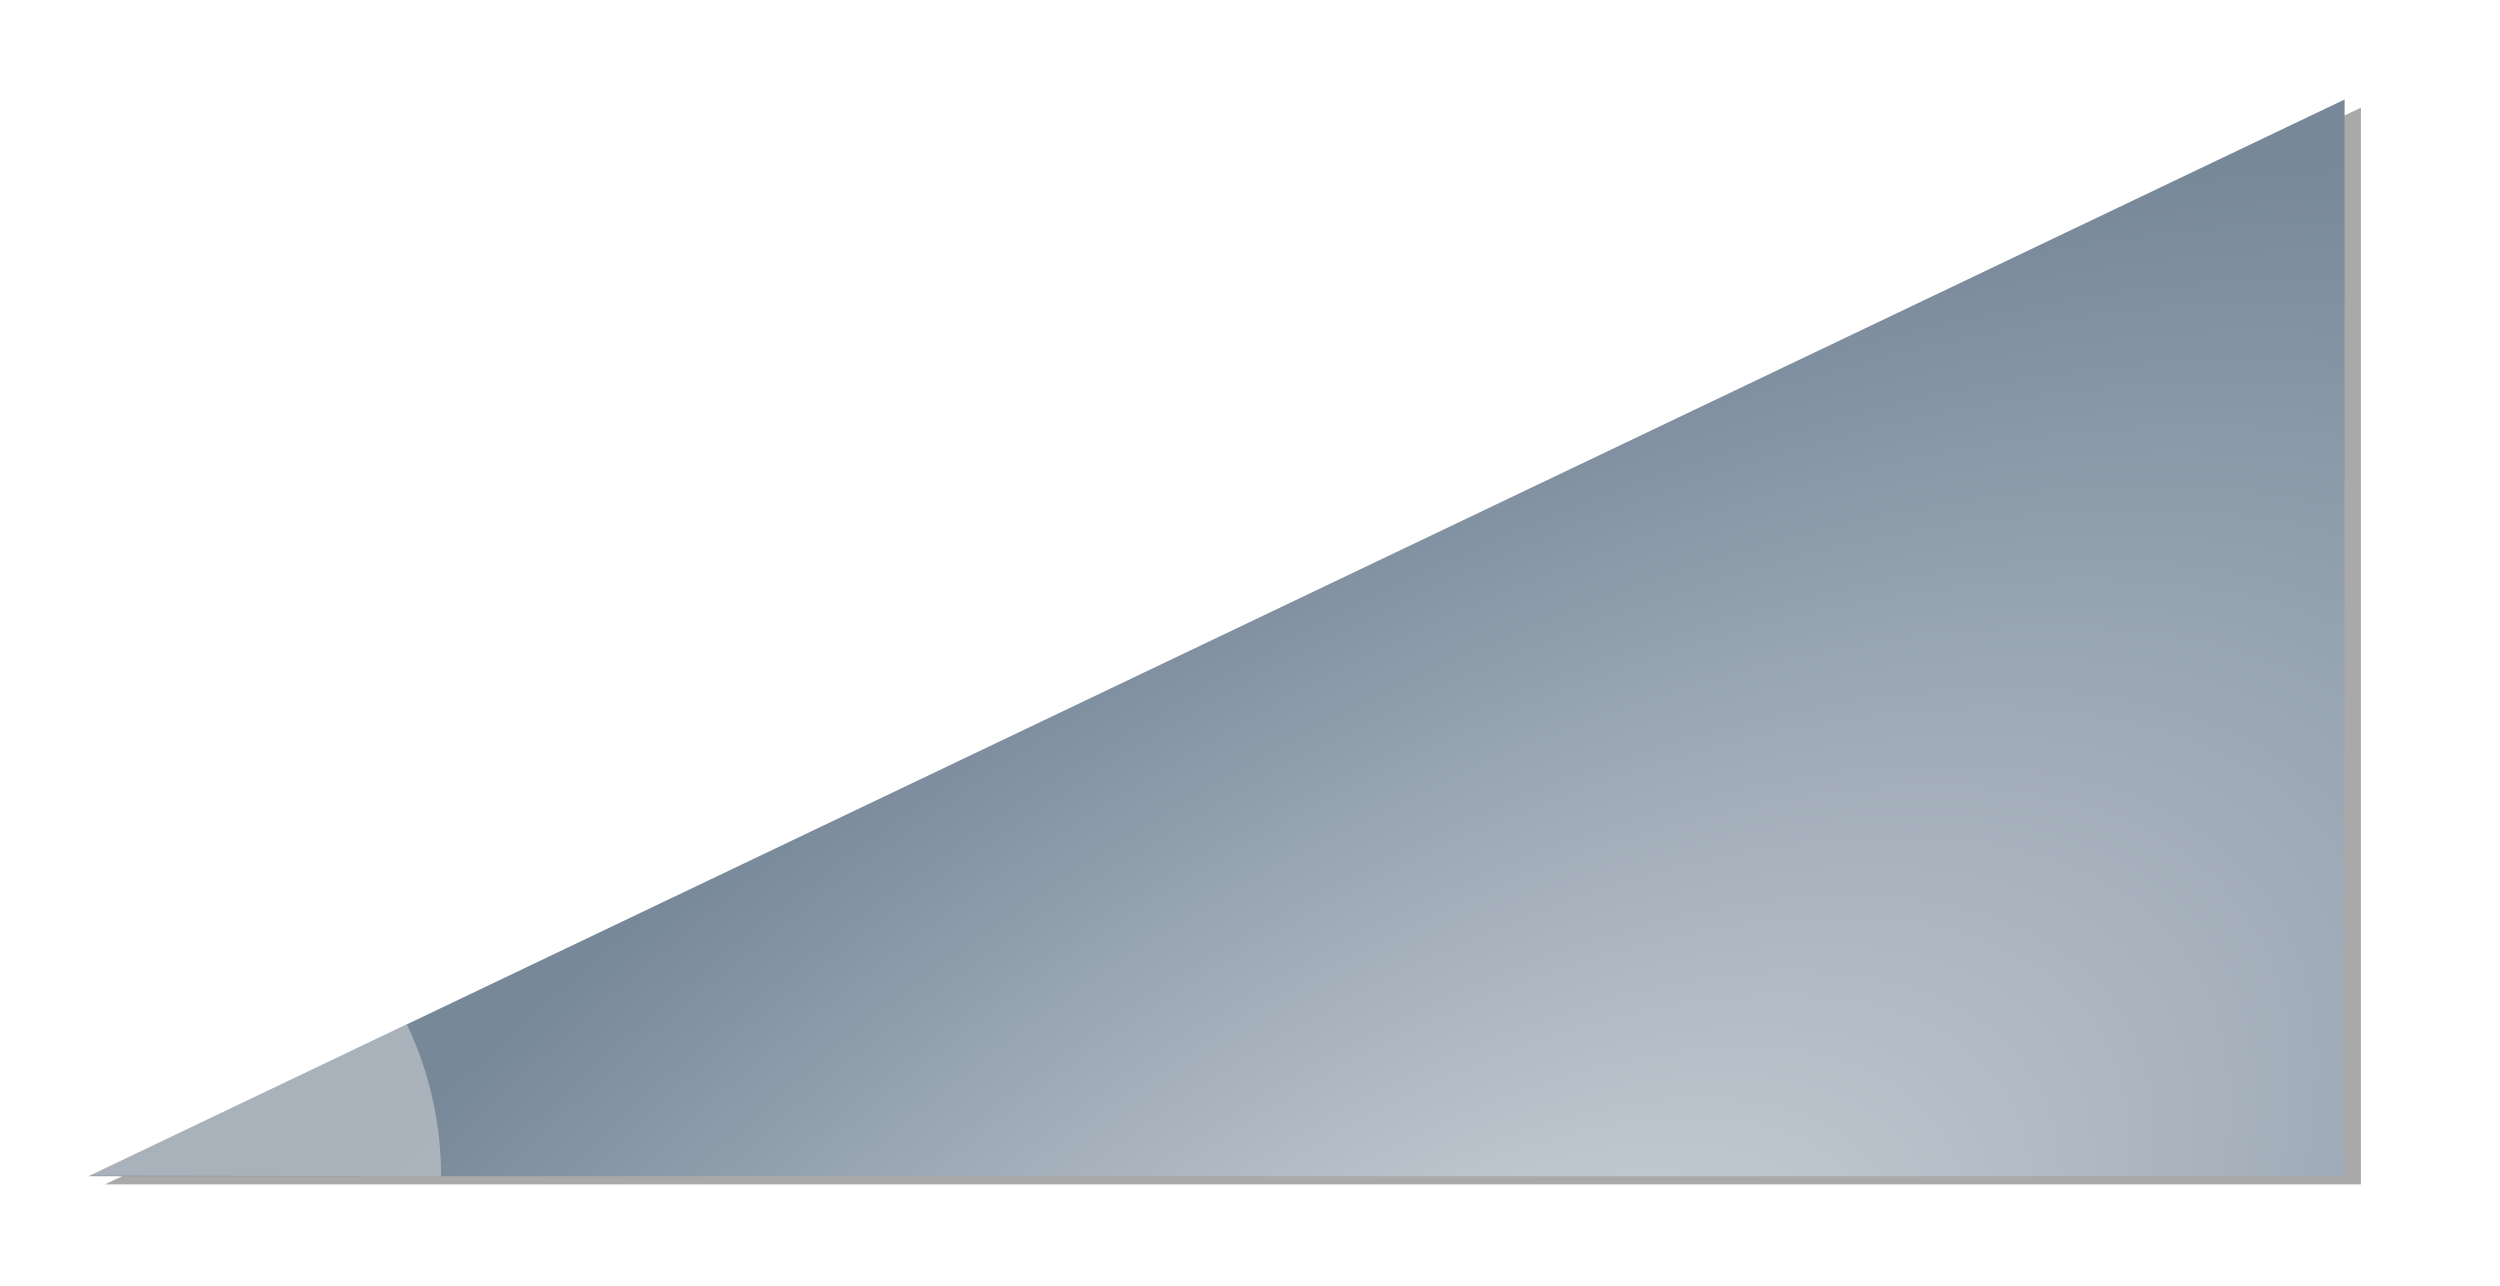 <?xml version="1.0" encoding="UTF-8" standalone="no"?>
<!-- Created with Inkscape (http://www.inkscape.org/) -->

<svg
   xmlns:dc="http://purl.org/dc/elements/1.1/"
   xmlns:cc="http://creativecommons.org/ns#"
   xmlns:rdf="http://www.w3.org/1999/02/22-rdf-syntax-ns#"
   xmlns:svg="http://www.w3.org/2000/svg"
   xmlns="http://www.w3.org/2000/svg"
   xmlns:xlink="http://www.w3.org/1999/xlink"
   xmlns:sodipodi="http://sodipodi.sourceforge.net/DTD/sodipodi-0.dtd"
   xmlns:inkscape="http://www.inkscape.org/namespaces/inkscape"
   width="350"
   height="180"
   id="svg2"
   version="1.1"
   inkscape:version="0.47 r22583"
   sodipodi:docname="New document 1">
  <defs
     id="defs4">
    <linearGradient
       id="linearGradient2837">
      <stop
         style="stop-color:#d5dae0;stop-opacity:1;"
         offset="0"
         id="stop2839" />
      <stop
         style="stop-color:#778899;stop-opacity:1;"
         offset="1"
         id="stop2841" />
    </linearGradient>
    <linearGradient
       id="linearGradient2821">
      <stop
         style="stop-color:#778899;stop-opacity:1;"
         offset="0"
         id="stop2823" />
      <stop
         style="stop-color:#778899;stop-opacity:0;"
         offset="1"
         id="stop2825" />
    </linearGradient>
    <inkscape:perspective
       sodipodi:type="inkscape:persp3d"
       inkscape:vp_x="0 : 526.18109 : 1"
       inkscape:vp_y="0 : 1000 : 0"
       inkscape:vp_z="744.09448 : 526.18109 : 1"
       inkscape:persp3d-origin="372.04724 : 350.78739 : 1"
       id="perspective10" />
    <filter
       inkscape:collect="always"
       id="filter3673"
       color-interpolation-filters="sRGB">
      <feGaussianBlur
         inkscape:collect="always"
         stdDeviation="2.333"
         id="feGaussianBlur3675" />
    </filter>
    <radialGradient
       inkscape:collect="always"
       xlink:href="#linearGradient2837"
       id="radialGradient3683"
       gradientUnits="userSpaceOnUse"
       gradientTransform="matrix(1.379,-0.964,0.473,0.676,-573.47,742.741)"
       cx="386.205"
       cy="658.568"
       fx="386.205"
       fy="658.568"
       r="157.92" />
    <inkscape:perspective
       id="perspective3718"
       inkscape:persp3d-origin="0.5 : 0.33333333 : 1"
       inkscape:vp_z="1 : 0.5 : 1"
       inkscape:vp_y="0 : 1000 : 0"
       inkscape:vp_x="0 : 0.5 : 1"
       sodipodi:type="inkscape:persp3d" />
  </defs>
  <sodipodi:namedview
     id="base"
     pagecolor="#ffffff"
     bordercolor="#666666"
     borderopacity="1.0"
     inkscape:pageopacity="0.0"
     inkscape:pageshadow="2"
     inkscape:zoom="2"
     inkscape:cx="225.38425"
     inkscape:cy="74.796308"
     inkscape:document-units="px"
     inkscape:current-layer="layer1"
     showgrid="false"
     showguides="true"
     inkscape:guide-bbox="true"
     inkscape:window-width="1680"
     inkscape:window-height="982"
     inkscape:window-x="-4"
     inkscape:window-y="45"
     inkscape:window-maximized="1" />
  <g
     inkscape:label="Layer 1"
     inkscape:groupmode="layer"
     id="layer1"
     transform="translate(-80.847,-598.533)">
    <g
       id="g3679"
       transform="translate(9.091,-8.586)">
      <path
         style="fill:#a9a9a9;fill-opacity:1;fill-rule:evenodd;stroke:none;filter:url(#filter3673)"
         d="m 402.286,772.934 -315.839,0 315.839,-150.742 0,150.742 z"
         id="path2845"
         sodipodi:nodetypes="cccc" />
      <path
         sodipodi:nodetypes="cccc"
         id="path2816"
         d="m 400,771.791 -315.839,0 L 400,621.048 l 0,150.742 z"
         style="fill:url(#radialGradient3683);fill-opacity:1;fill-rule:evenodd;stroke:none" />
    </g>
    <path
       sodipodi:type="arc"
       style="fill:#dcdcdc;stroke:none;opacity:0.5"
       id="path3724"
       sodipodi:cx="12.753176"
       sodipodi:cy="164.34264"
       sodipodi:rx="49.244938"
       sodipodi:ry="49.244938"
       d="m 57.21,143.162 a 49.245,49.245 0 0 1 4.788,21.258 l -49.245,-0.078 z"
       transform="translate(80.595,598.785)"
       sodipodi:start="5.8385739"
       sodipodi:end="6.2847659" />
  </g>
</svg>
